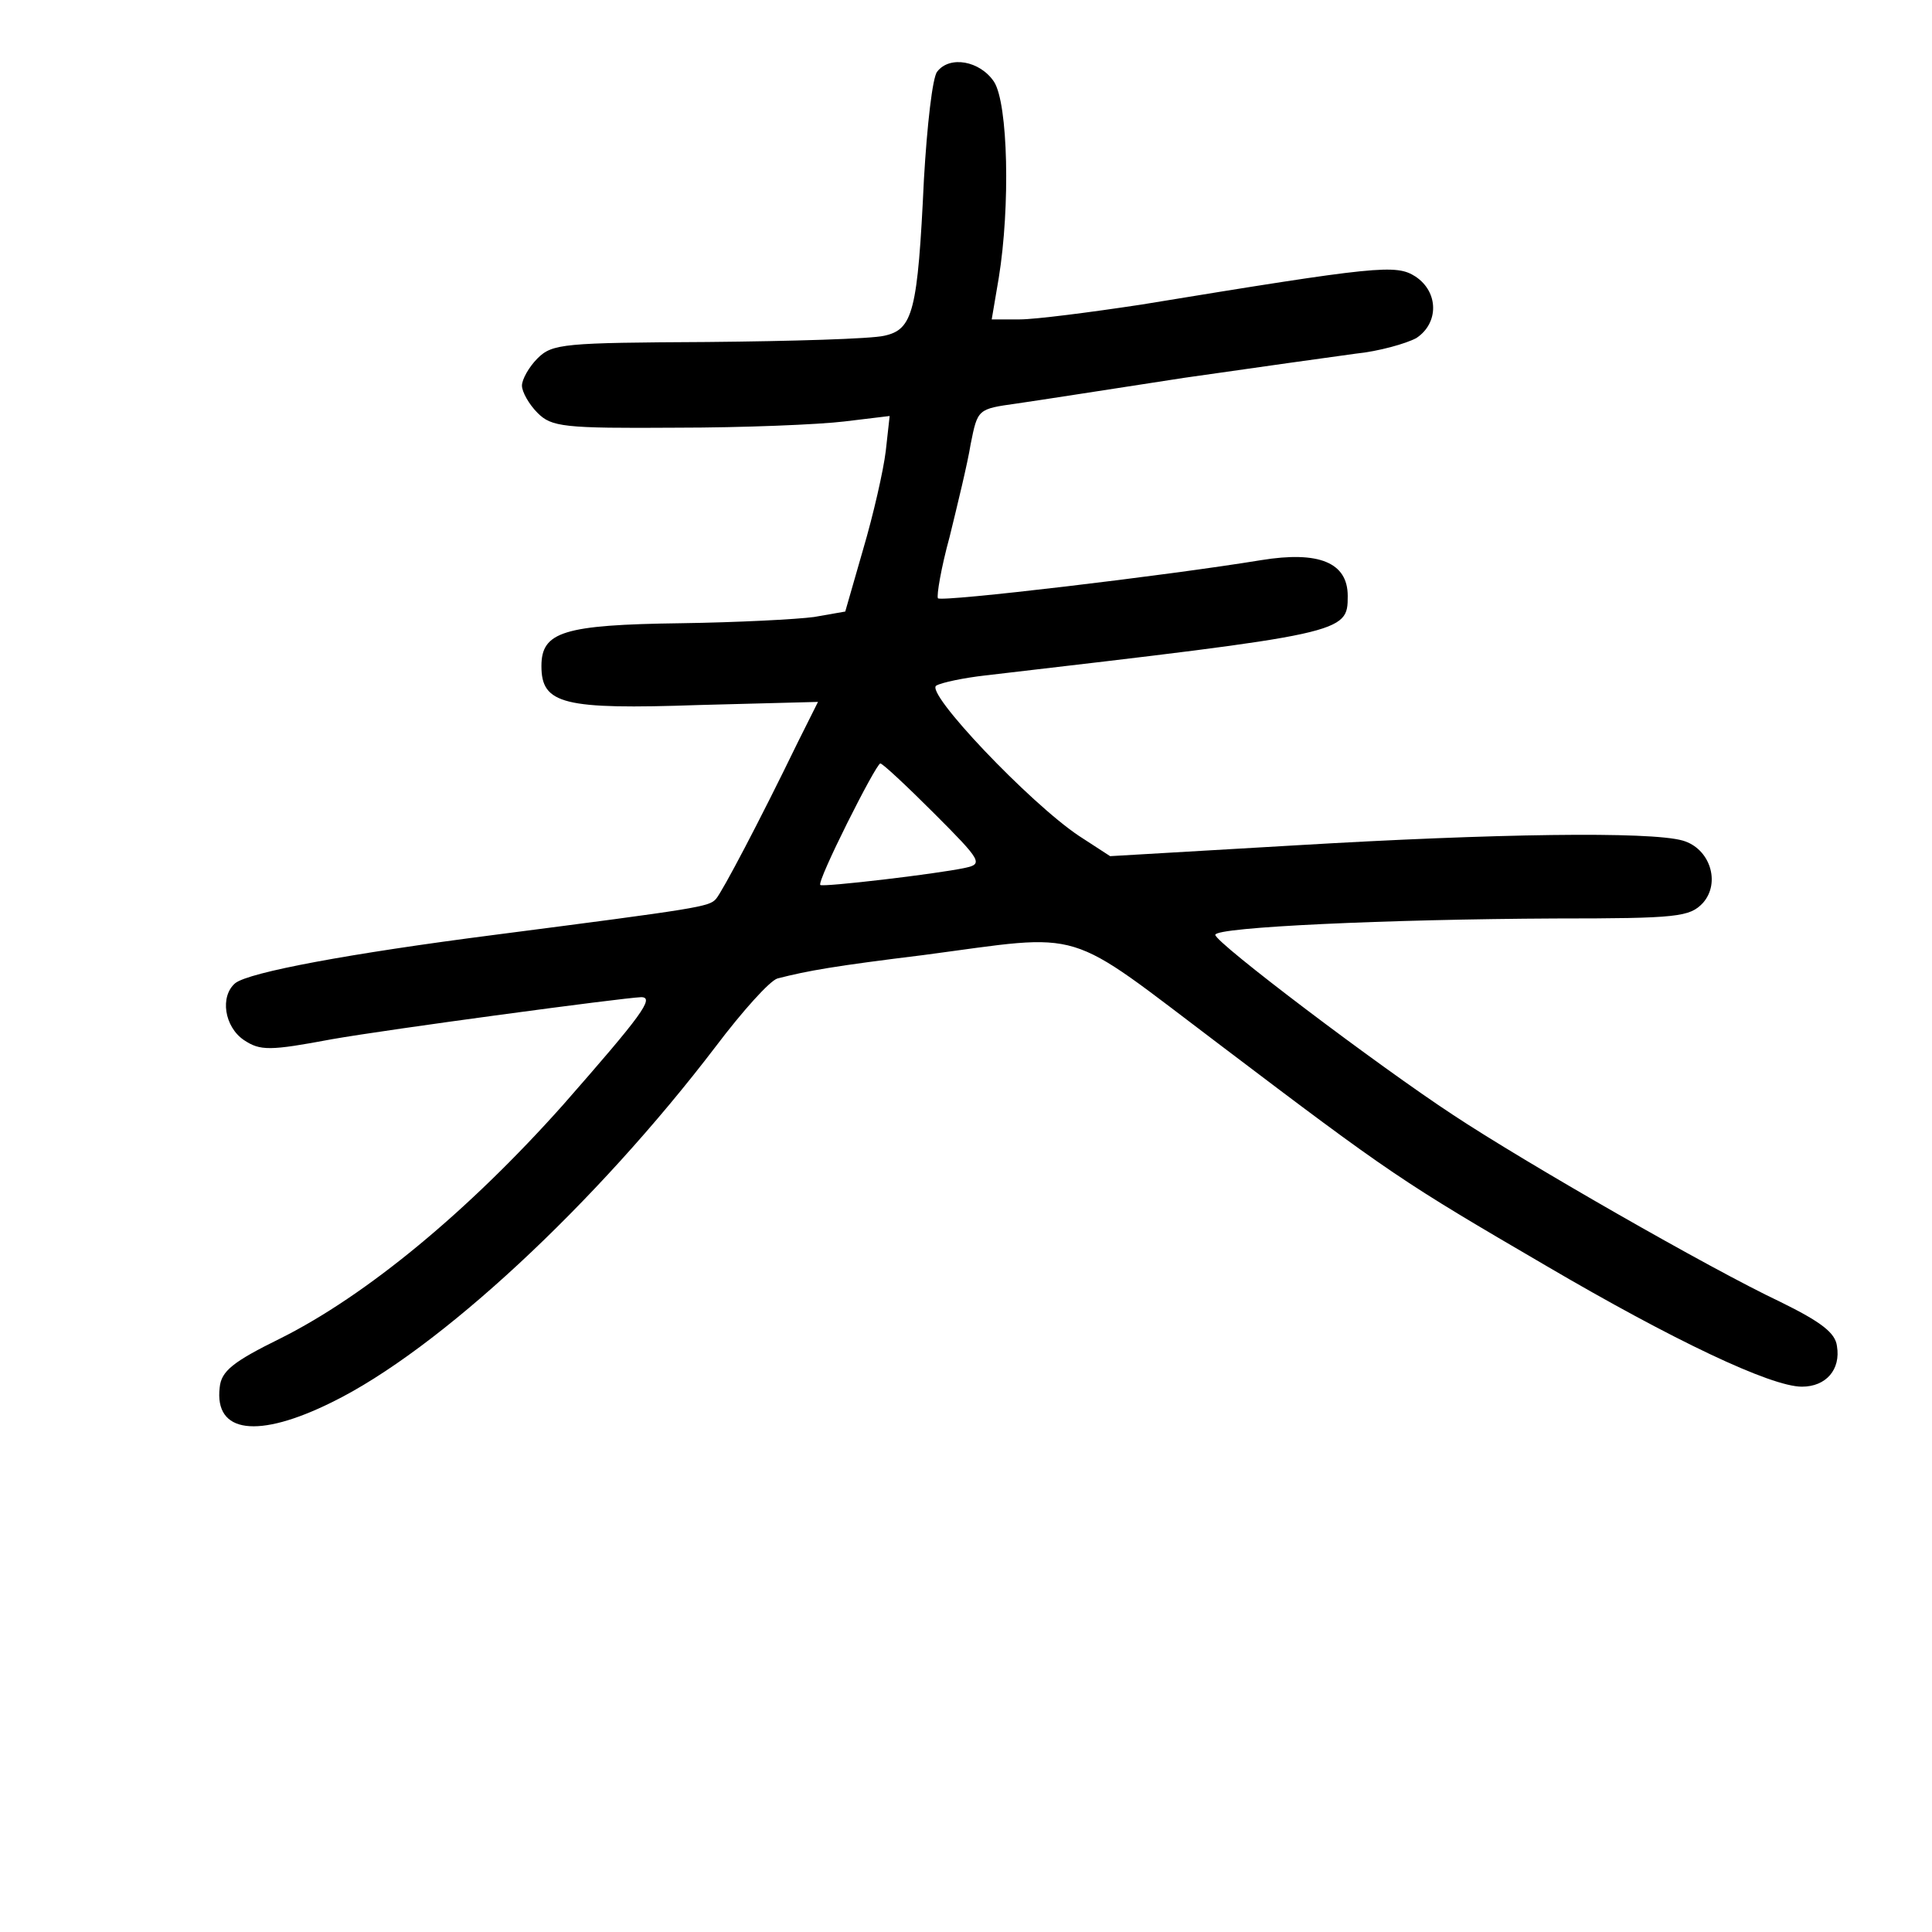 <?xml version="1.0" standalone="no"?>
<!DOCTYPE svg PUBLIC "-//W3C//DTD SVG 20010904//EN"
 "http://www.w3.org/TR/2001/REC-SVG-20010904/DTD/svg10.dtd">
<svg version="1.0" xmlns="http://www.w3.org/2000/svg"
 width="248pt" height="248pt" viewBox="0 0 248 248"
 preserveAspectRatio="xMidYMid meet">
<g transform="translate(0,248) scale(0.1,-0.1)"
fill="#000000" stroke="none">
<path d="M1203 2388 c-6 -7 -13 -69 -17 -138 -8 -170 -14 -193 -51 -201 -17
-4 -119 -7 -227 -8 -184 -1 -199 -2 -218 -21 -11 -11 -20 -27 -20 -35 0 -8 9
-24 20 -35 18 -18 33 -20 178 -19 86 0 183 4 216 8 l58 7 -5 -45 c-3 -25 -16
-82 -29 -126 l-23 -80 -40 -7 c-22 -3 -99 -7 -171 -8 -151 -2 -179 -11 -179
-55 0 -49 28 -56 202 -50 l153 4 -26 -52 c-49 -101 -97 -192 -105 -201 -9 -10
-21 -12 -284 -46 -187 -24 -315 -48 -333 -62 -20 -17 -14 -56 11 -73 21 -14
33 -14 113 1 74 13 372 53 397 54 18 0 0 -24 -100 -138 -122 -137 -253 -245
-363 -300 -61 -30 -76 -42 -78 -63 -7 -59 49 -66 144 -19 137 67 339 255 493
457 34 45 69 84 79 87 39 10 73 16 187 30 212 28 178 38 382 -116 219 -166
233 -175 418 -283 162 -95 288 -155 328 -155 31 0 50 22 45 52 -2 17 -20 31
-73 57 -89 42 -328 179 -420 240 -96 63 -305 221 -305 231 0 10 223 20 436 21
158 0 173 2 190 20 23 26 9 70 -26 80 -42 12 -242 9 -495 -6 l-240 -14 -40 26
c-63 42 -199 185 -183 193 7 4 36 10 63 13 463 54 465 54 465 102 0 43 -37 58
-111 46 -122 -20 -410 -54 -415 -49 -2 3 4 39 15 79 10 41 23 94 27 119 9 45
9 45 59 52 28 4 124 19 215 33 91 13 190 27 220 31 30 3 65 13 78 20 29 19 29
59 -1 79 -25 16 -47 14 -352 -36 -66 -10 -136 -19 -156 -19 l-36 0 9 53 c15
92 12 224 -6 252 -18 27 -57 34 -73 13z m-4 -952 c61 -61 63 -65 40 -70 -37
-8 -183 -25 -186 -22 -5 4 71 155 77 156 3 0 34 -29 69 -64z"/>
</g>
</svg>
